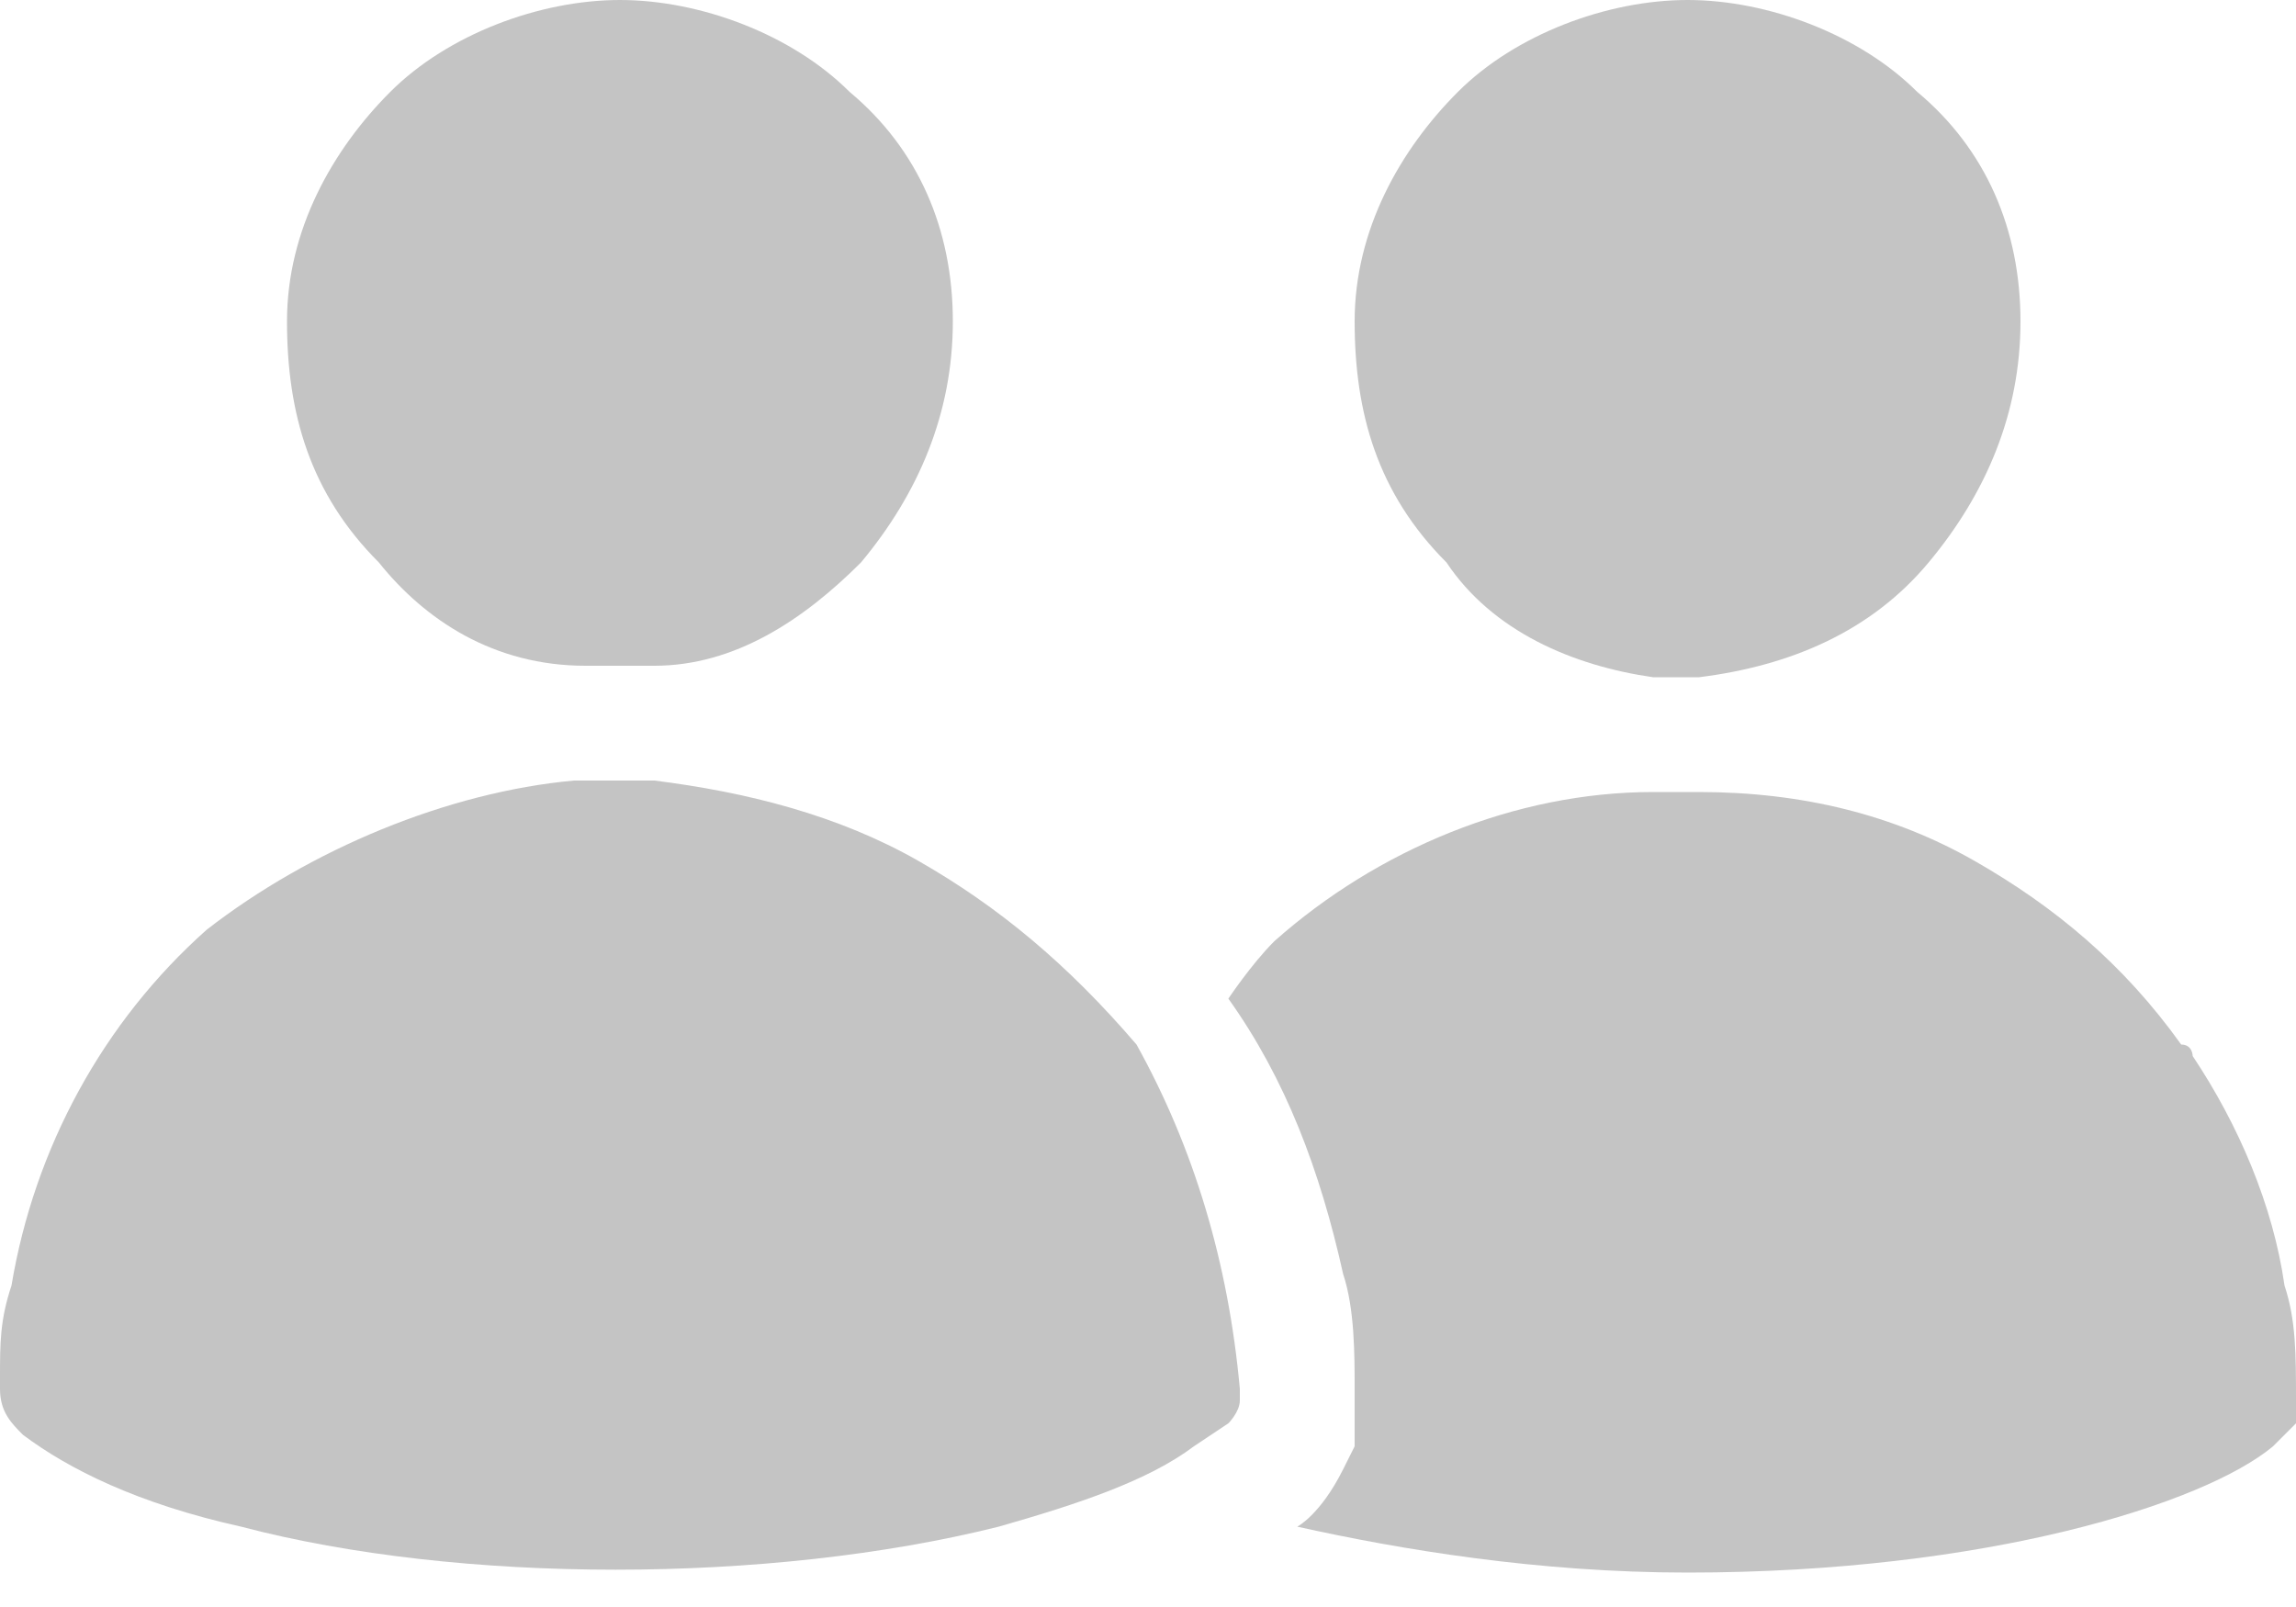 <svg width="20" height="14" viewBox="0 0 20 14" fill="none" xmlns="http://www.w3.org/2000/svg">
<path d="M5.1 5.8C5.3 5.8 5.4 5.8 5.6 5.8H5.7C6.4 5.8 7 5.4 7.5 4.9C8 4.3 8.3 3.6 8.3 2.8C8.3 2 8 1.3 7.4 0.8C6.9 0.3 6.1 0 5.4 0C4.7 0 3.9 0.3 3.4 0.8C2.9 1.3 2.5 2 2.5 2.8C2.5 3.6 2.7 4.3 3.3 4.9C3.7 5.4 4.3 5.8 5.1 5.8Z" fill="#C4C4C4"/>
<path d="M8 7.5C7.3 7.1 6.5 6.9 5.7 6.8C5.7 6.8 5.7 6.8 5.6 6.8H5.5H5.1H5C3.9 6.9 2.7 7.4 1.8 8.1C0.9 8.9 0.3 10 0.1 11.2C0 11.5 0 11.7 0 12V12.1C0 12.3 0.1 12.4 0.2 12.5C0.6 12.8 1.2 13.1 2.1 13.3C4 13.8 6.7 13.8 8.7 13.3C9.4 13.1 10 12.9 10.4 12.6L10.7 12.4C10.7 12.4 10.8 12.3 10.8 12.2V12.1C10.7 11 10.4 10 9.9 9.1C9.3 8.4 8.7 7.9 8 7.5Z" fill="#C4C4C4"/>
<path d="M19.9 11.2C19.8 10.5 19.5 9.8 19.1 9.2C19.1 9.2 19.1 9.1 19 9.1C18.5 8.4 17.9 7.9 17.2 7.5C16.5 7.1 15.7 6.9 14.8 6.9C14.7 6.9 14.5 6.9 14.4 6.9C13.2 6.9 12 7.4 11.1 8.2C10.9 8.4 10.7 8.7 10.7 8.7C11.2 9.4 11.5 10.2 11.7 11.1C11.8 11.4 11.8 11.8 11.8 12.1C11.8 12.3 11.8 12.4 11.8 12.6L11.7 12.8C11.5 13.2 11.3 13.3 11.3 13.3C12.2 13.5 13.4 13.7 14.7 13.7C17.3 13.7 19.2 13.1 19.8 12.6C19.9 12.5 20 12.4 20 12.4C20 12.3 20 12.3 20 12.2C20 11.8 20 11.5 19.9 11.2Z" fill="#C4C4C4"/>
<path d="M14.4 5.9C14.5 5.9 14.7 5.9 14.8 5.9C15.6 5.8 16.3 5.5 16.8 4.9C17.3 4.3 17.6 3.6 17.6 2.8C17.6 2 17.3 1.3 16.7 0.8C16.2 0.3 15.4 0 14.7 0C14 0 13.2 0.3 12.7 0.8C12.2 1.3 11.8 2 11.8 2.8C11.8 3.6 12 4.3 12.6 4.9C13 5.5 13.7 5.8 14.4 5.9Z" fill="#C4C4C4"/>
</svg>
